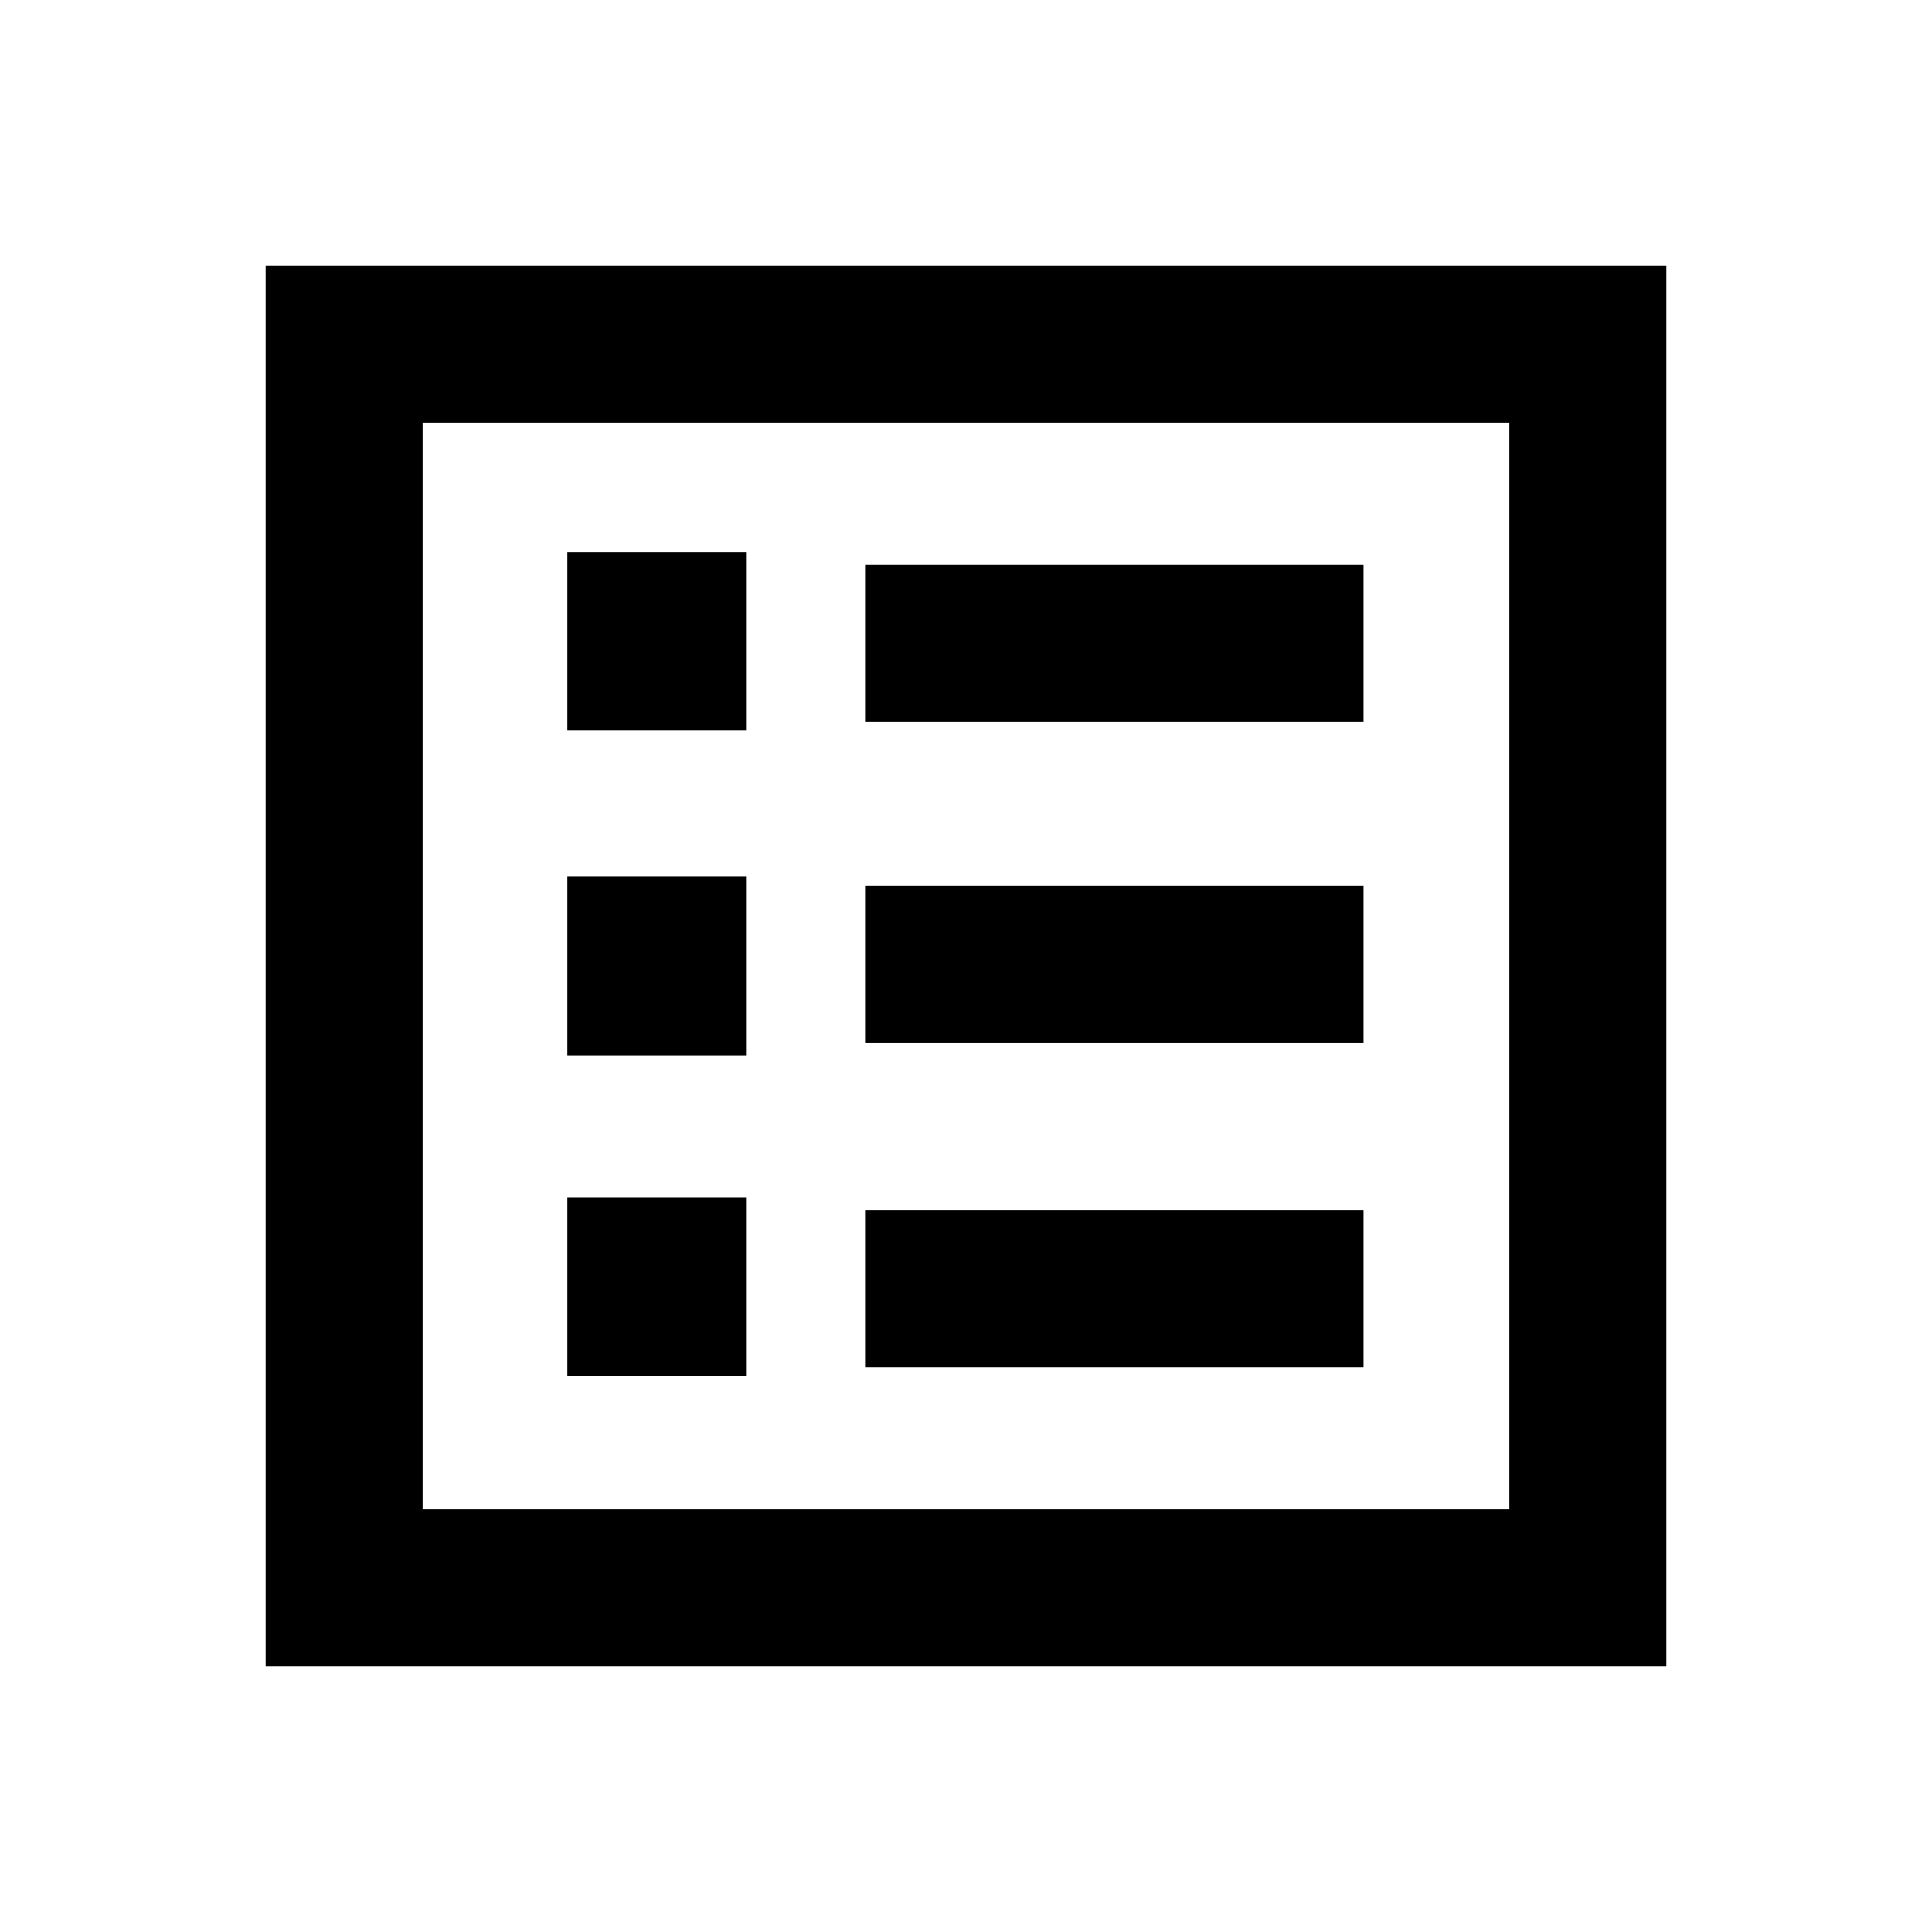 <svg xmlns="http://www.w3.org/2000/svg" height="20" viewBox="0 -960 960 960" width="20"><path d="M281.92-276.23h88.77V-365h-88.77v88.77Zm0-159.39h88.77v-88.76h-88.77v88.76Zm0-161.38h88.77v-88.77h-88.77V-597Zm147.93 316.38h247.69v-77.99H429.85v77.99Zm0-161.38h247.69v-78H429.85v78Zm0-159.39h247.69v-77.99H429.85v77.99ZM132-132v-696h696v696H132Zm78-78h540v-540H210v540Zm0 0v-540 540Z"/></svg>